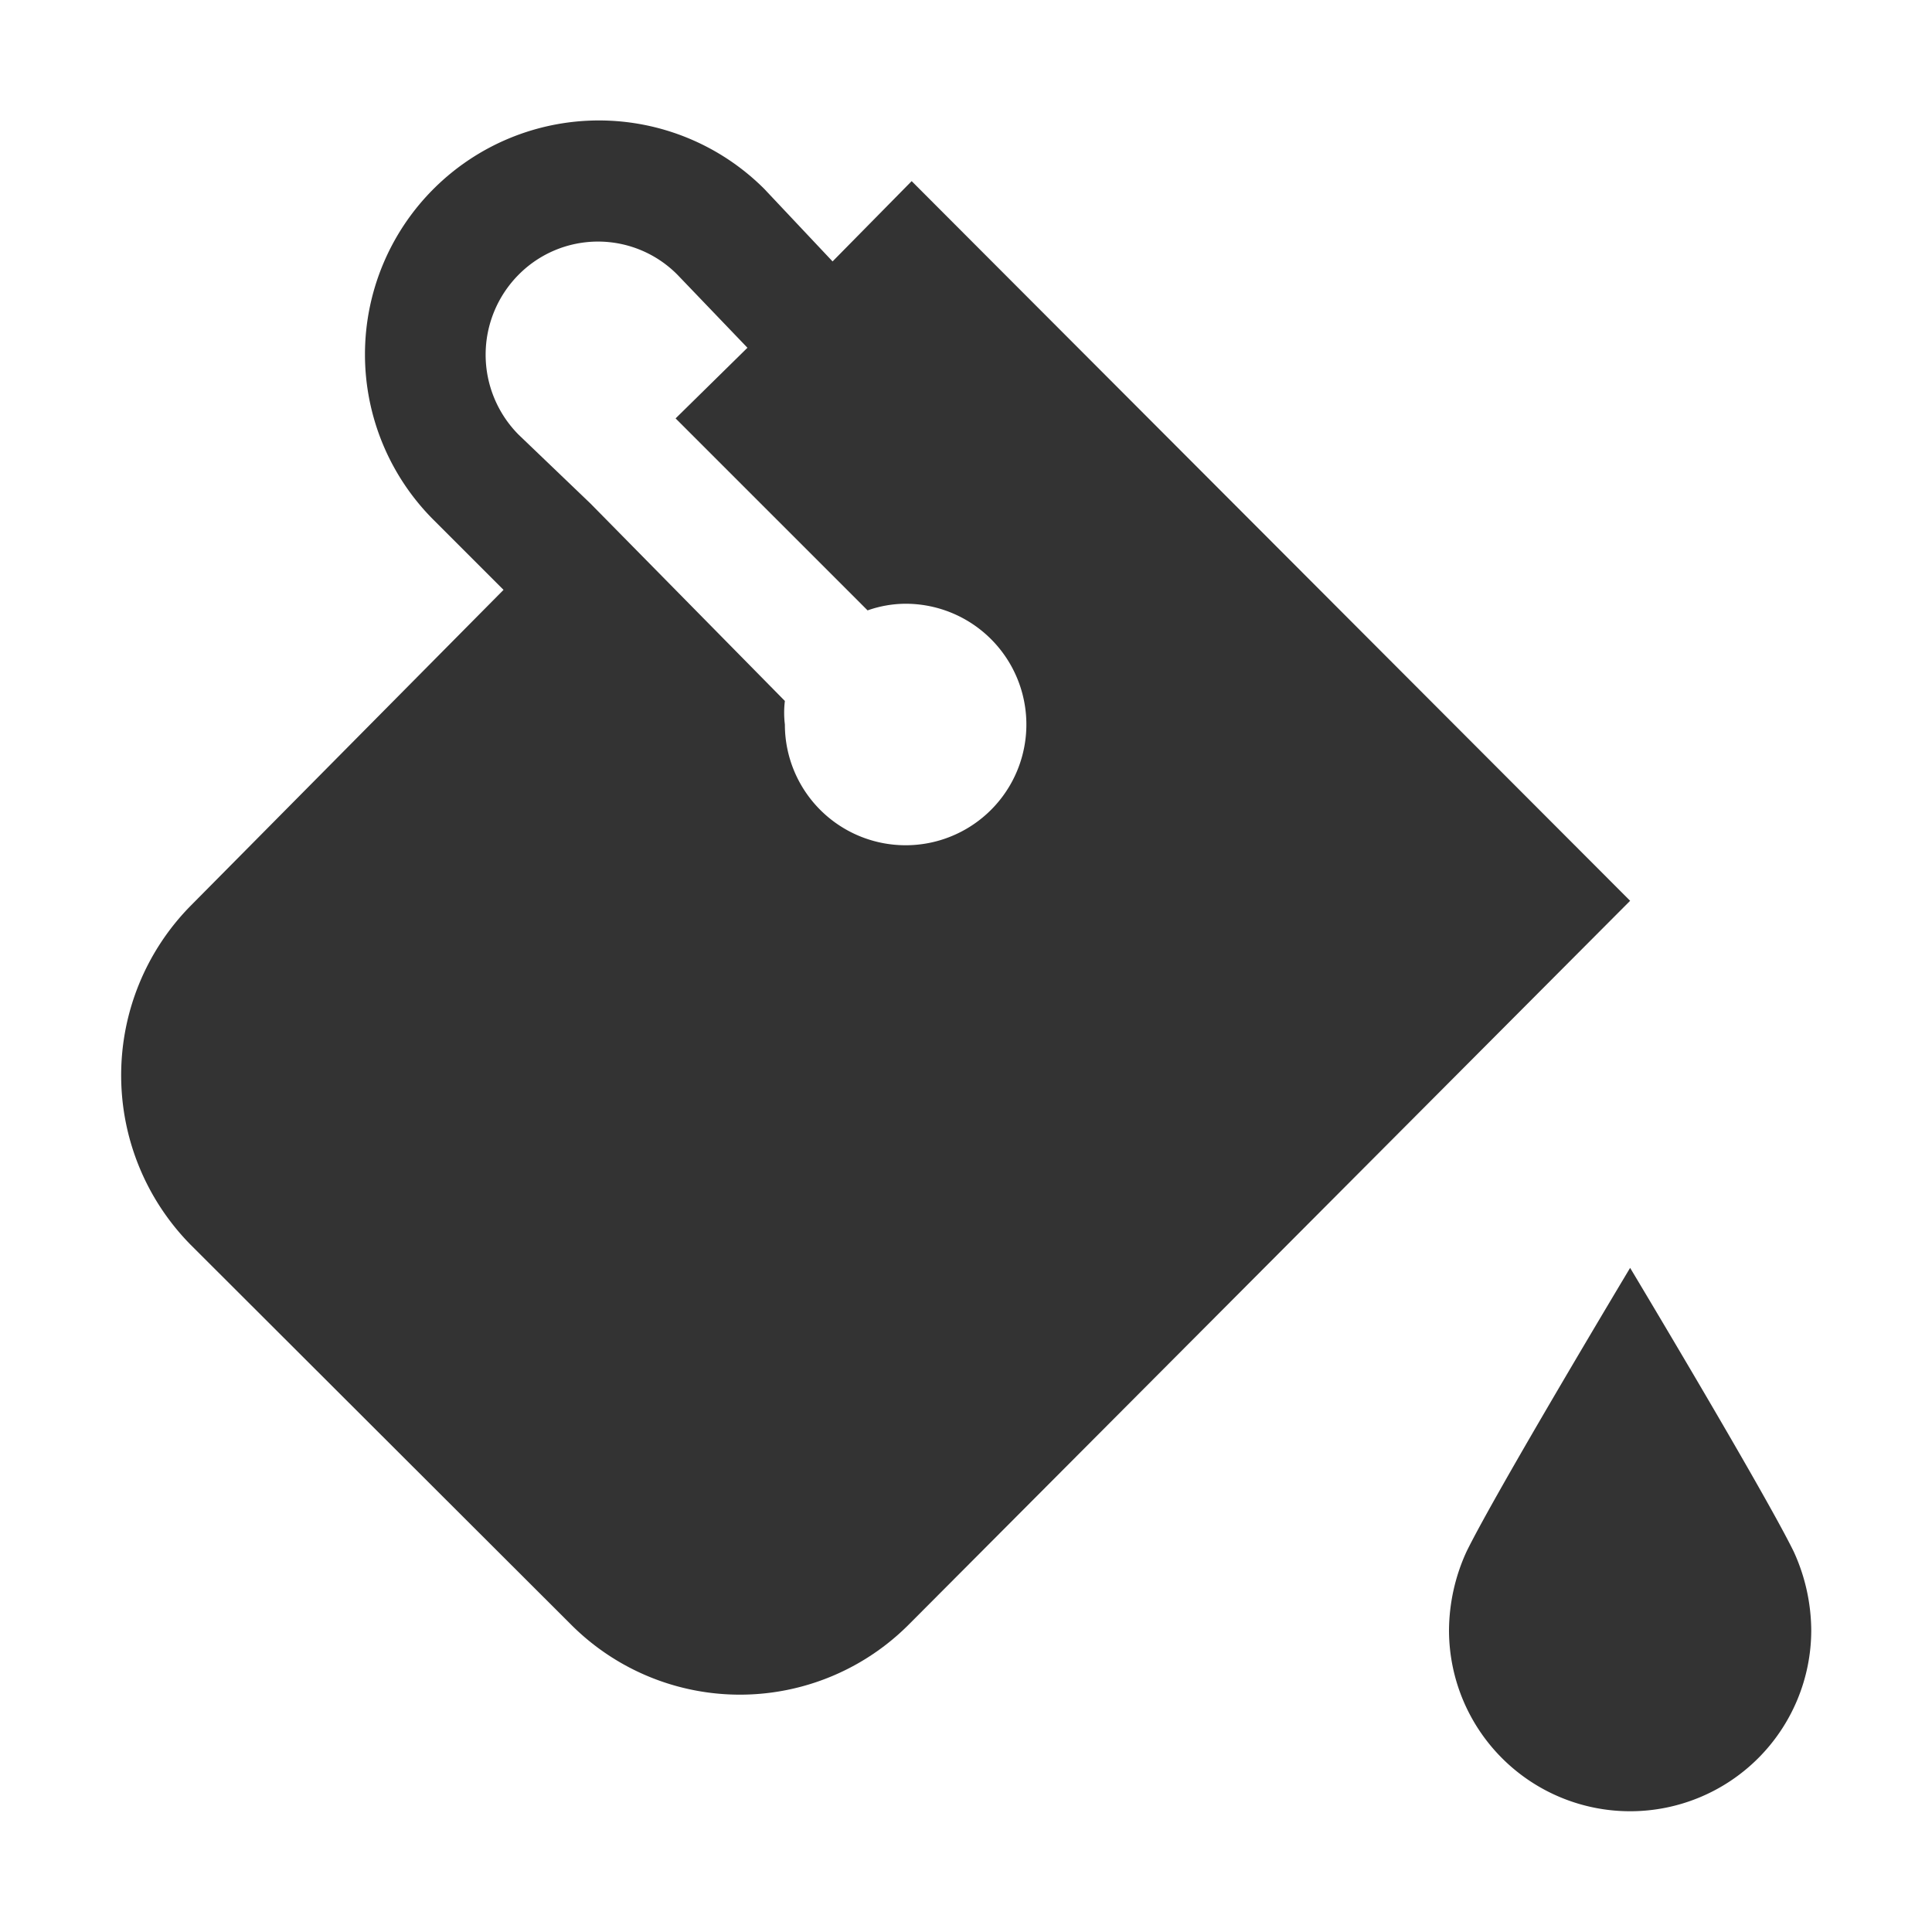 <svg id="Layer_1" data-name="Layer 1" xmlns="http://www.w3.org/2000/svg" viewBox="0 0 32 32"><defs><style>.cls-1{fill:#333;}</style></defs><path class="cls-1" d="M29.71,25.7C29.22,24.7,27,21,27,21s-2.22,3.7-2.71,4.7A3.17,3.17,0,0,0,24,27a3,3,0,0,0,6,0A3.17,3.17,0,0,0,29.71,25.7Z"/><path class="cls-1" d="M15.1,3,13.79,4.33l-1.13-1.2A3.87,3.87,0,0,0,7.18,8.61L8.34,9.77,3.16,15a4,4,0,0,0,0,5.62l6.29,6.28a3.95,3.95,0,0,0,5.61,0L27,14.92ZM15,14a2,2,0,0,1-2-2,1.61,1.61,0,0,1,0-.39L9.78,8.34l0,0L8.59,7.2a1.88,1.88,0,0,1,0-2.65,1.85,1.85,0,0,1,2.63,0l1.16,1.21L11.19,6.93l3.18,3.18A1.9,1.9,0,0,1,15,10a2,2,0,0,1,0,4Z"/></svg>